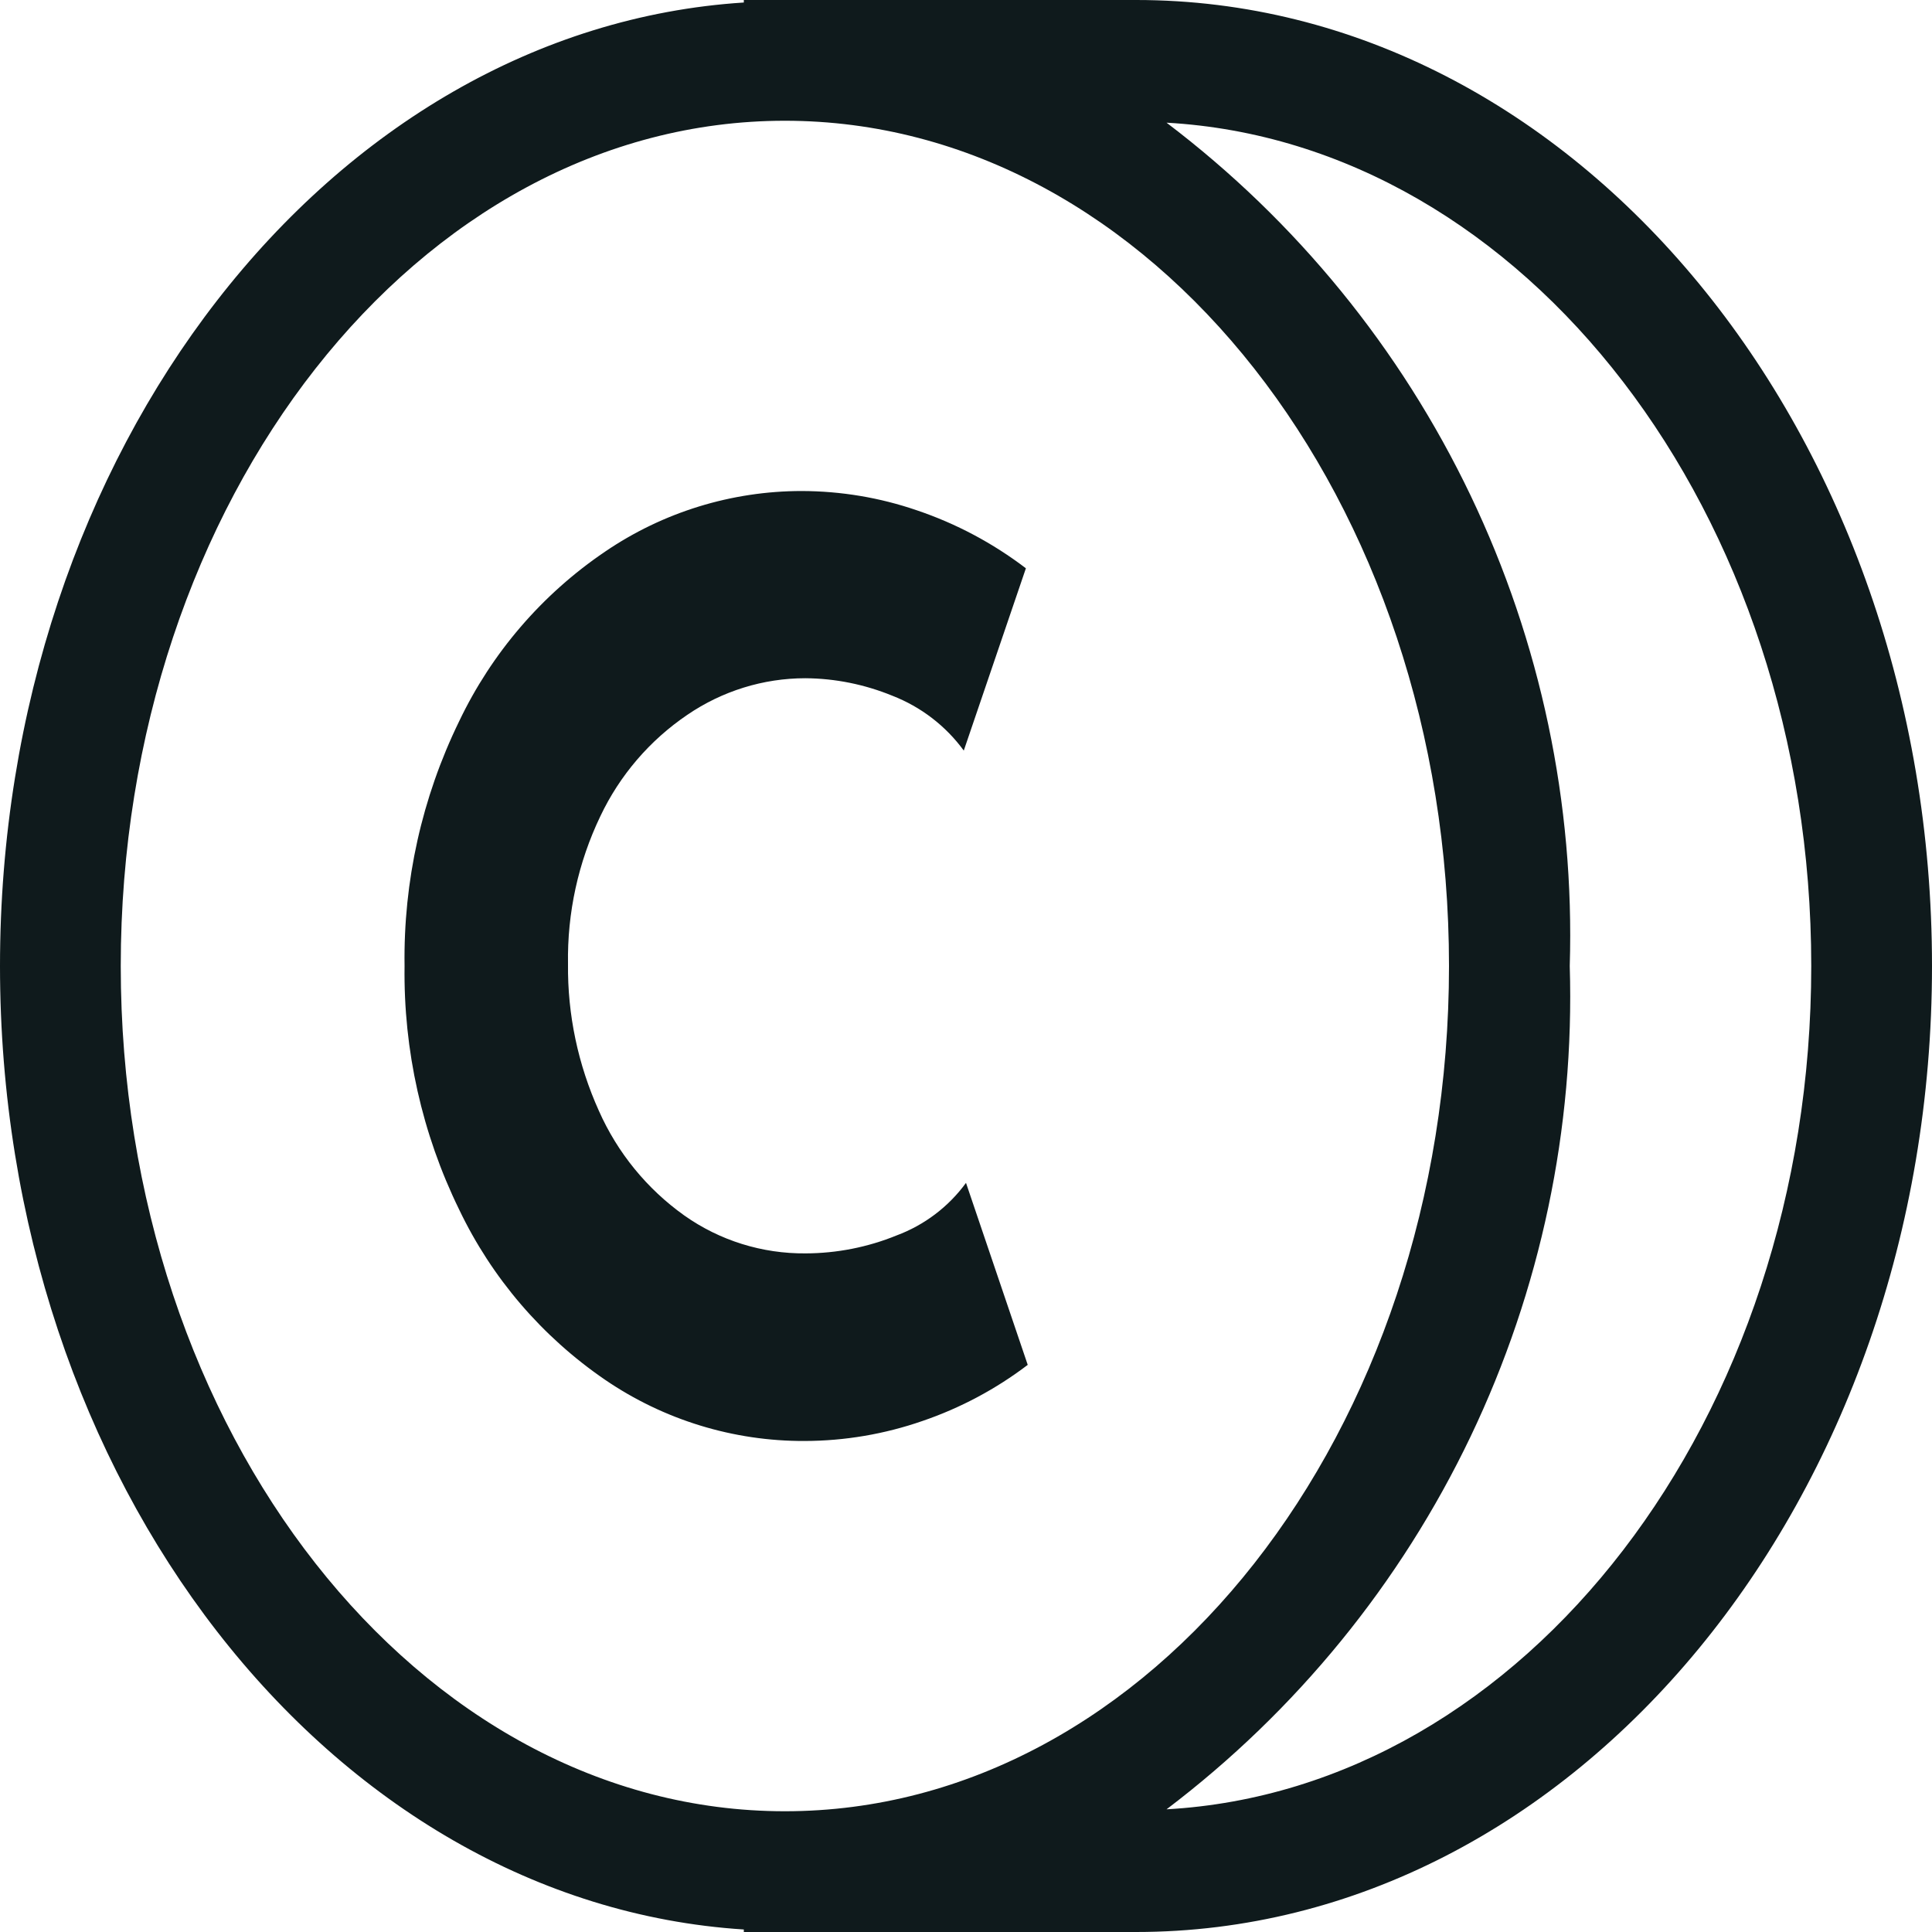 <svg width="20" height="20" viewBox="0 0 20 20" fill="none" xmlns="http://www.w3.org/2000/svg">
<path d="M11.762 0H7.7V0.026C3.419 0.3 0 4.662 0 10C0 15.338 3.419 19.7 7.7 19.974V20H11.76C16.305 20 20 15.514 20 10C20 4.486 16.305 0 11.762 0ZM1.25 10C1.25 5.175 4.334 1.25 8.125 1.25C11.916 1.25 15 5.175 15 10C15 14.825 11.916 18.75 8.125 18.75C4.334 18.75 1.25 14.825 1.25 10ZM12.076 18.73C13.418 17.713 14.497 16.39 15.223 14.872C15.949 13.353 16.301 11.683 16.25 10C16.301 8.317 15.949 6.647 15.223 5.128C14.497 3.61 13.418 2.287 12.076 1.27C15.783 1.478 18.75 5.308 18.75 10C18.75 14.692 15.783 18.522 12.076 18.73ZM6.263 14.283C5.613 13.838 5.091 13.23 4.752 12.519C4.369 11.735 4.176 10.872 4.188 10C4.175 9.124 4.368 8.257 4.752 7.469C5.09 6.759 5.612 6.152 6.263 5.711C6.863 5.302 7.573 5.083 8.3 5.083C8.706 5.084 9.108 5.151 9.492 5.283C9.898 5.42 10.279 5.623 10.62 5.883L9.977 7.77C9.79 7.514 9.533 7.317 9.237 7.202C8.951 7.085 8.646 7.023 8.337 7.021C7.901 7.021 7.475 7.154 7.115 7.4C6.727 7.663 6.416 8.025 6.215 8.449C5.986 8.926 5.871 9.45 5.88 9.979C5.874 10.503 5.984 11.022 6.2 11.5C6.392 11.933 6.697 12.307 7.083 12.582C7.45 12.842 7.89 12.979 8.34 12.975C8.663 12.974 8.983 12.911 9.282 12.789C9.569 12.682 9.819 12.493 10 12.245L10.639 14.129C10.309 14.38 9.941 14.576 9.549 14.71C9.157 14.846 8.745 14.916 8.33 14.917C7.593 14.92 6.872 14.699 6.263 14.283Z" fill="#0F1A1C"/>
</svg>
